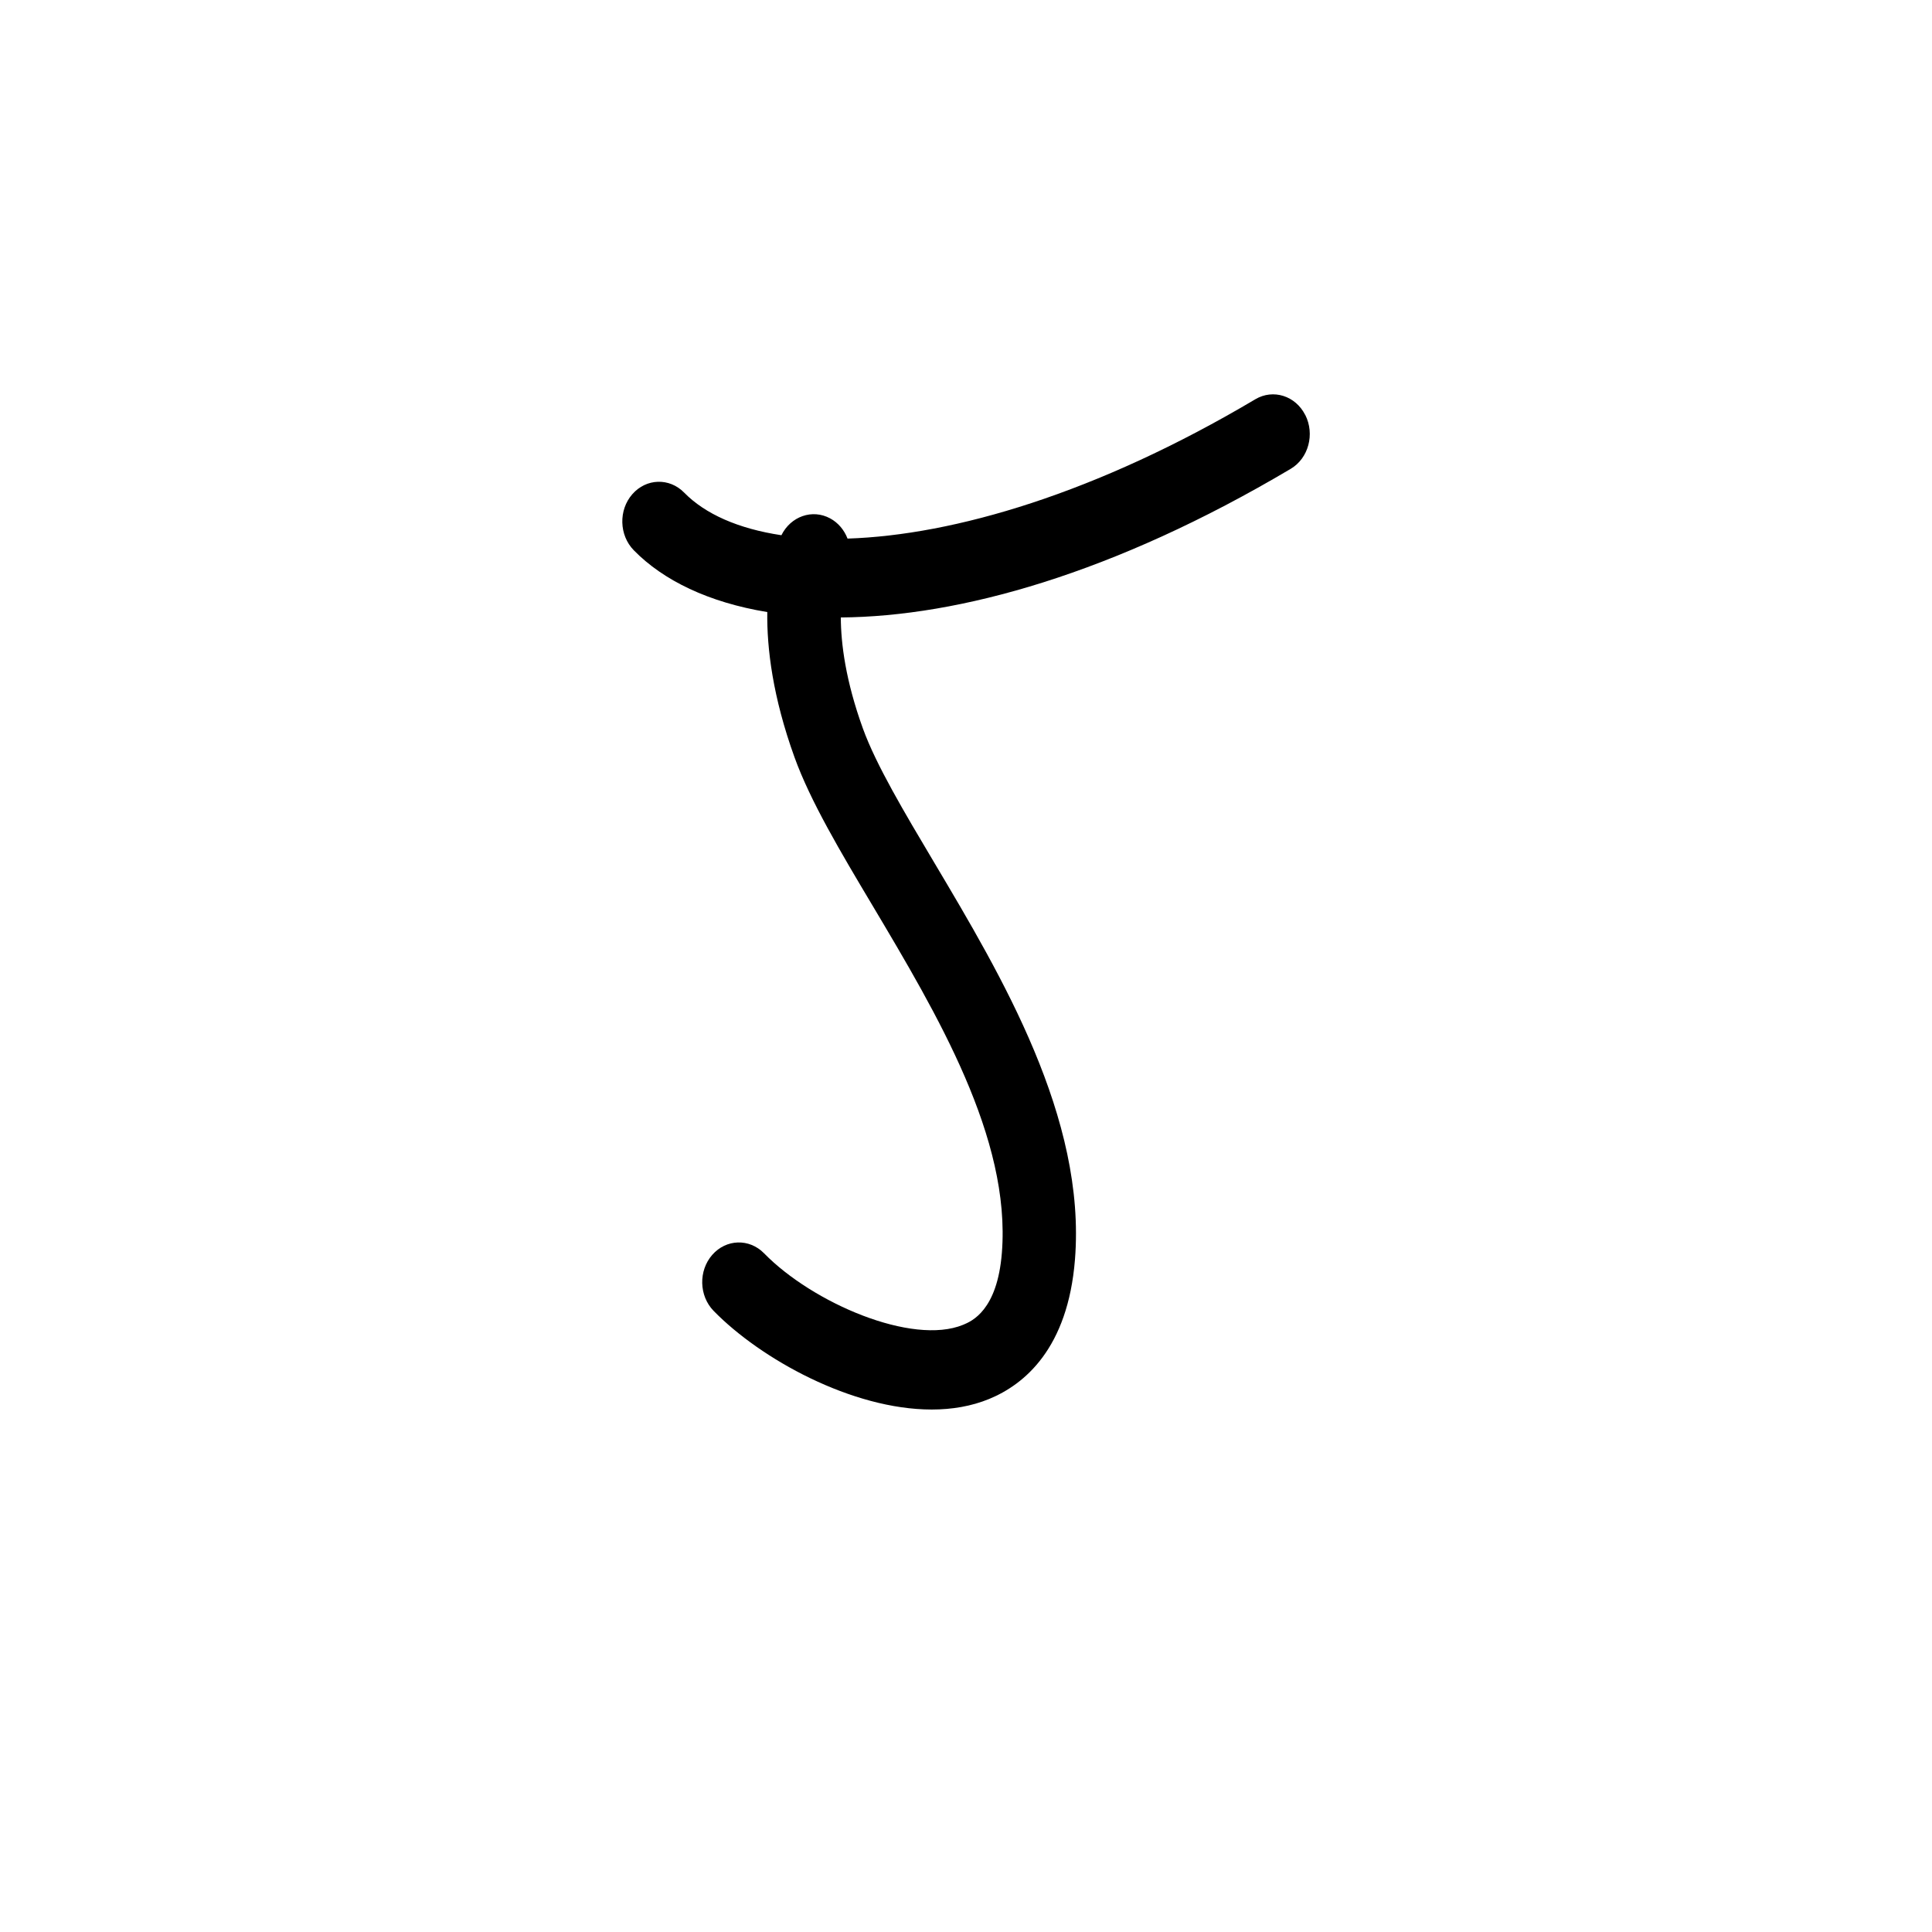 <?xml version="1.0" encoding="UTF-8"?>
<svg id="Layout" xmlns="http://www.w3.org/2000/svg" viewBox="0 0 350 350">
  <path d="M236.45,75.17c-1.76-3.48-5.8-4.75-9.02-2.85-28.79,17.09-54.67,24.63-73.89,25.25-.59-1.53-1.67-2.86-3.15-3.66-3.23-1.75-7.14-.37-8.83,3.05-7.8-1.17-13.82-3.84-17.62-7.72-2.66-2.72-6.87-2.6-9.39.29-2.52,2.88-2.4,7.43.27,10.16,5.35,5.47,13.58,9.45,24.18,11.19-.09,6.55.98,15.37,4.94,26.33,2.87,7.94,8.33,17.12,14.12,26.83,11.76,19.76,25.08,42.15,23.44,62.9-.83,10.51-5.49,12.42-7.02,13.06-9.25,3.8-27.29-3.97-36.06-12.95-2.67-2.73-6.87-2.6-9.39.28-2.52,2.88-2.41,7.43.26,10.16,8.51,8.71,25.05,17.86,39.5,17.86,3.66,0,7.19-.59,10.42-1.92,6.38-2.63,14.25-9.14,15.53-25.26,2.03-25.63-13.24-51.29-25.5-71.91-5.41-9.1-10.53-17.69-12.92-24.29-3.13-8.66-3.98-15.37-4-20.11,21.37-.16,49.33-7.84,81.51-26.93,3.22-1.91,4.39-6.28,2.63-9.76Z"/>
</svg>
